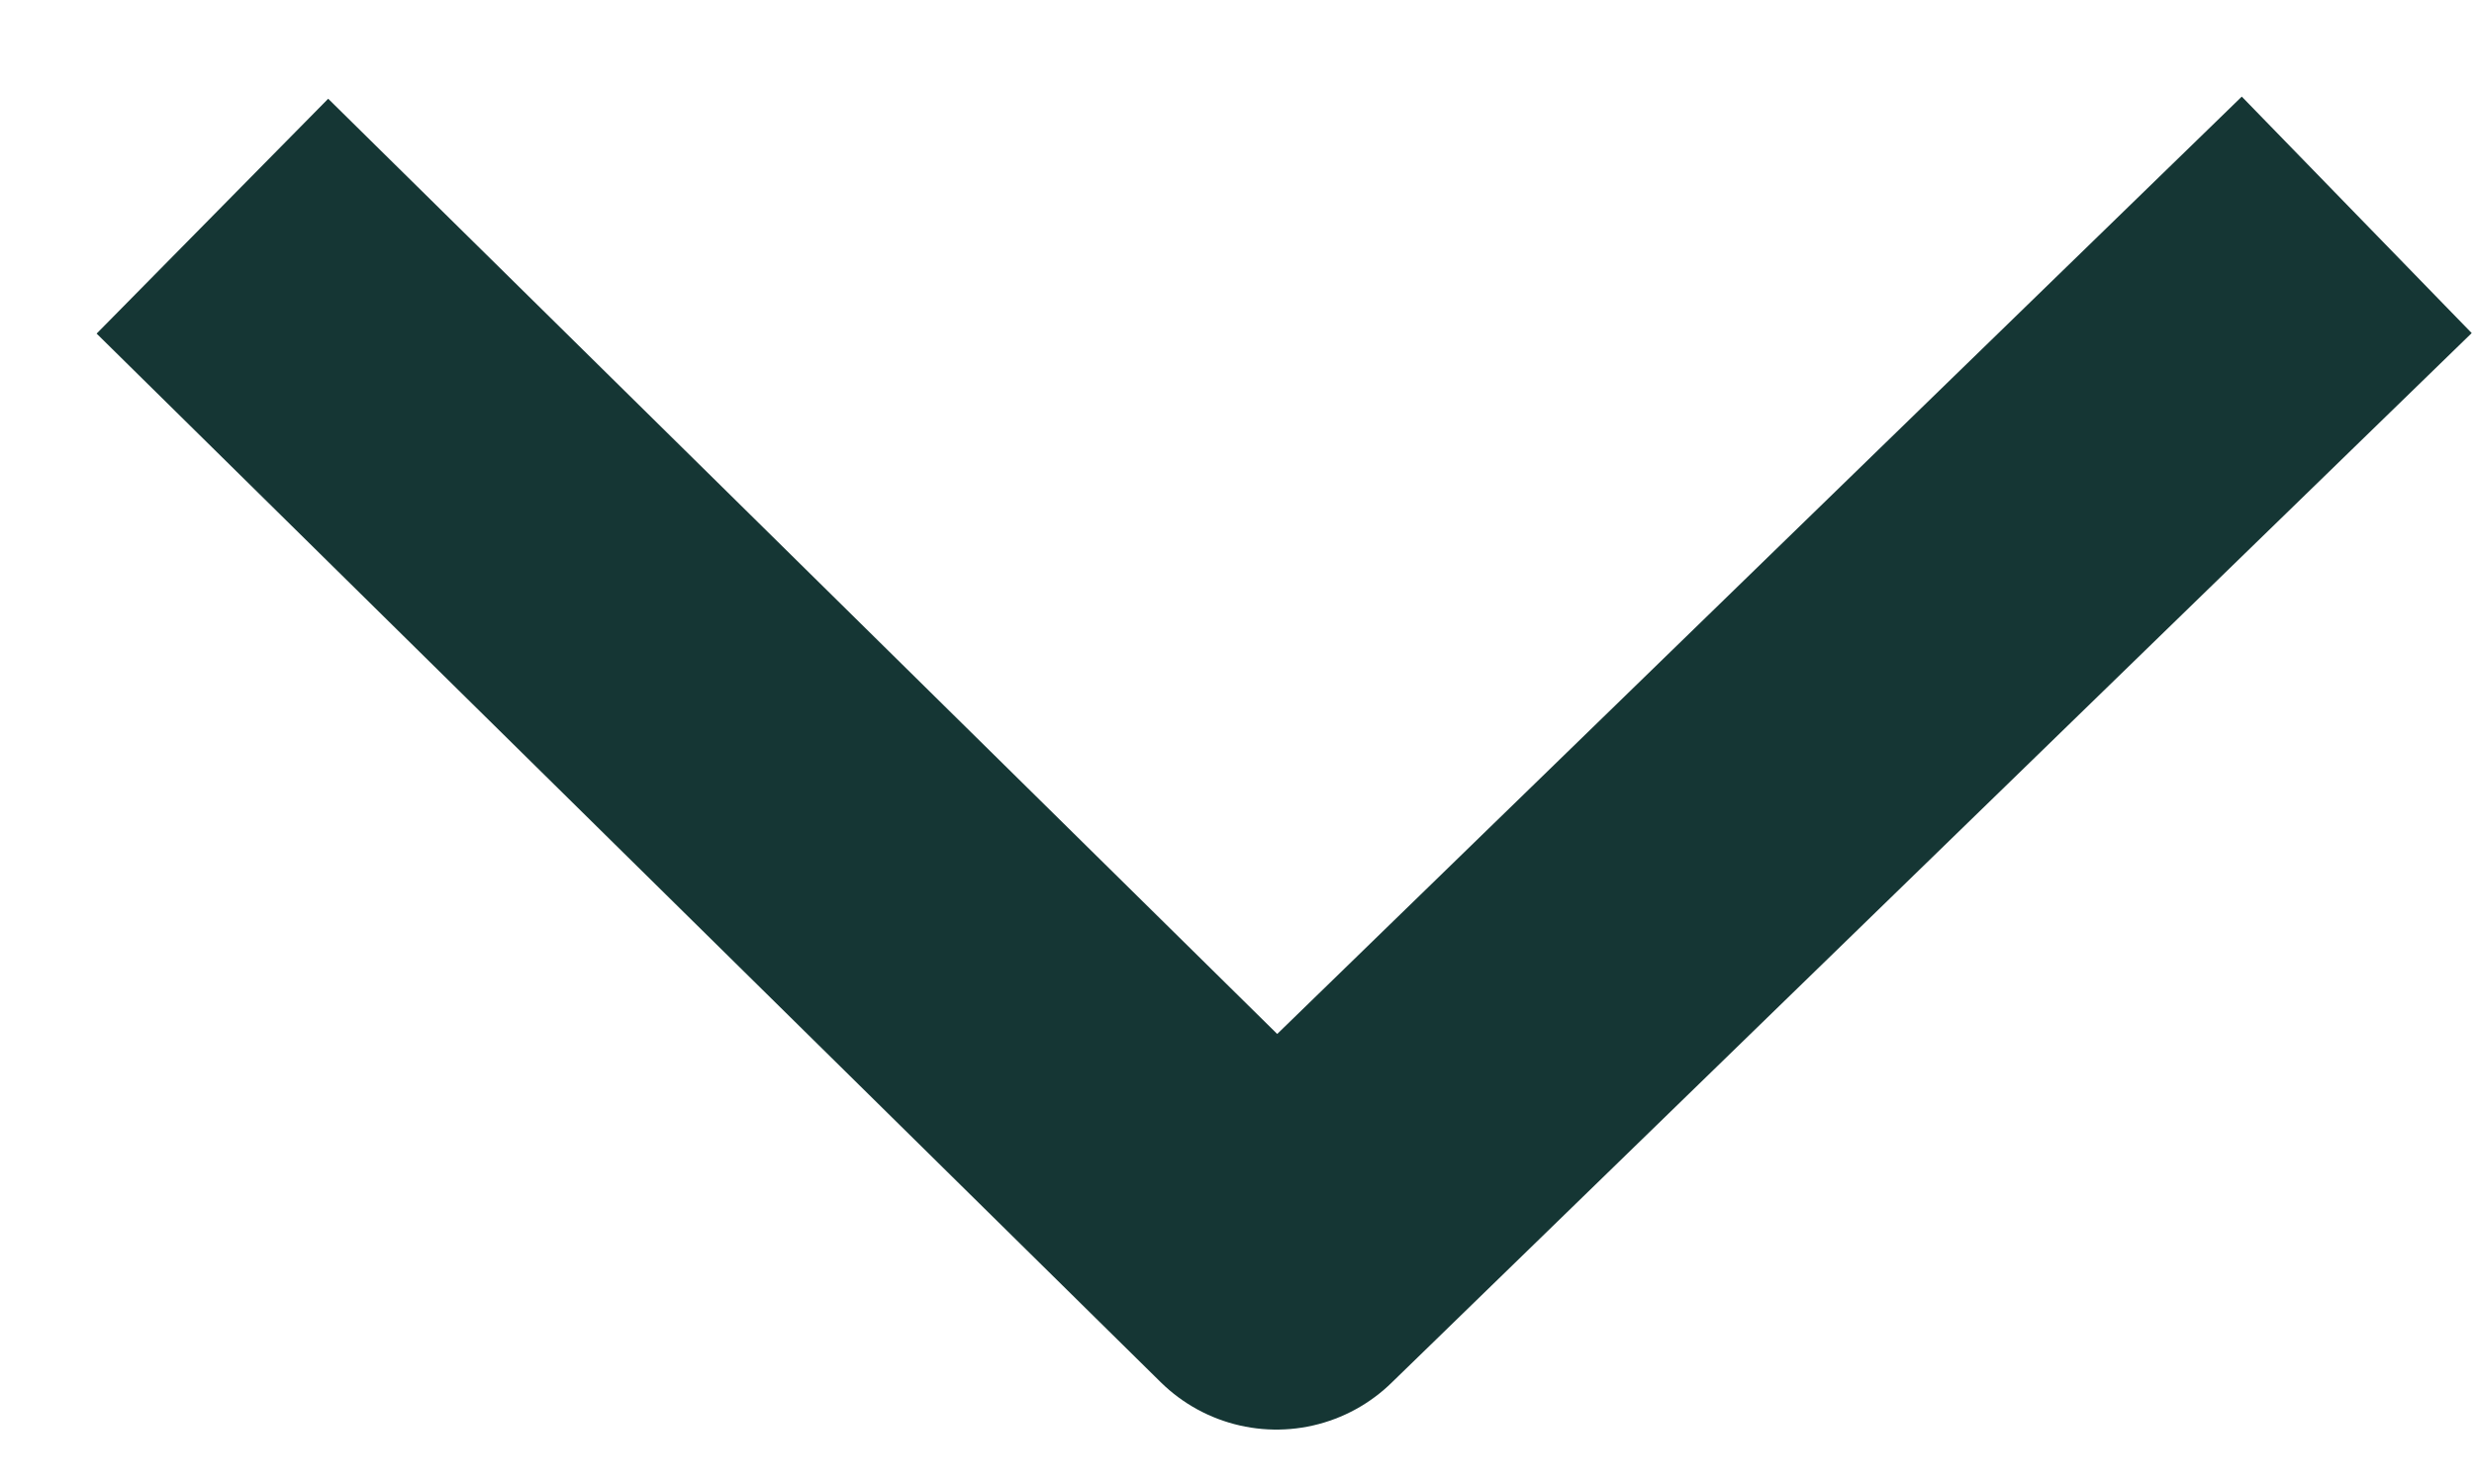 <svg width="15" height="9" viewBox="0 0 15 9" fill="none" xmlns="http://www.w3.org/2000/svg">
<path d="M13.572 2L7.739 7.67L2 2.013" stroke="#153634" stroke-width="2" stroke-miterlimit="10" stroke-linecap="square" stroke-linejoin="round"/>
</svg>
